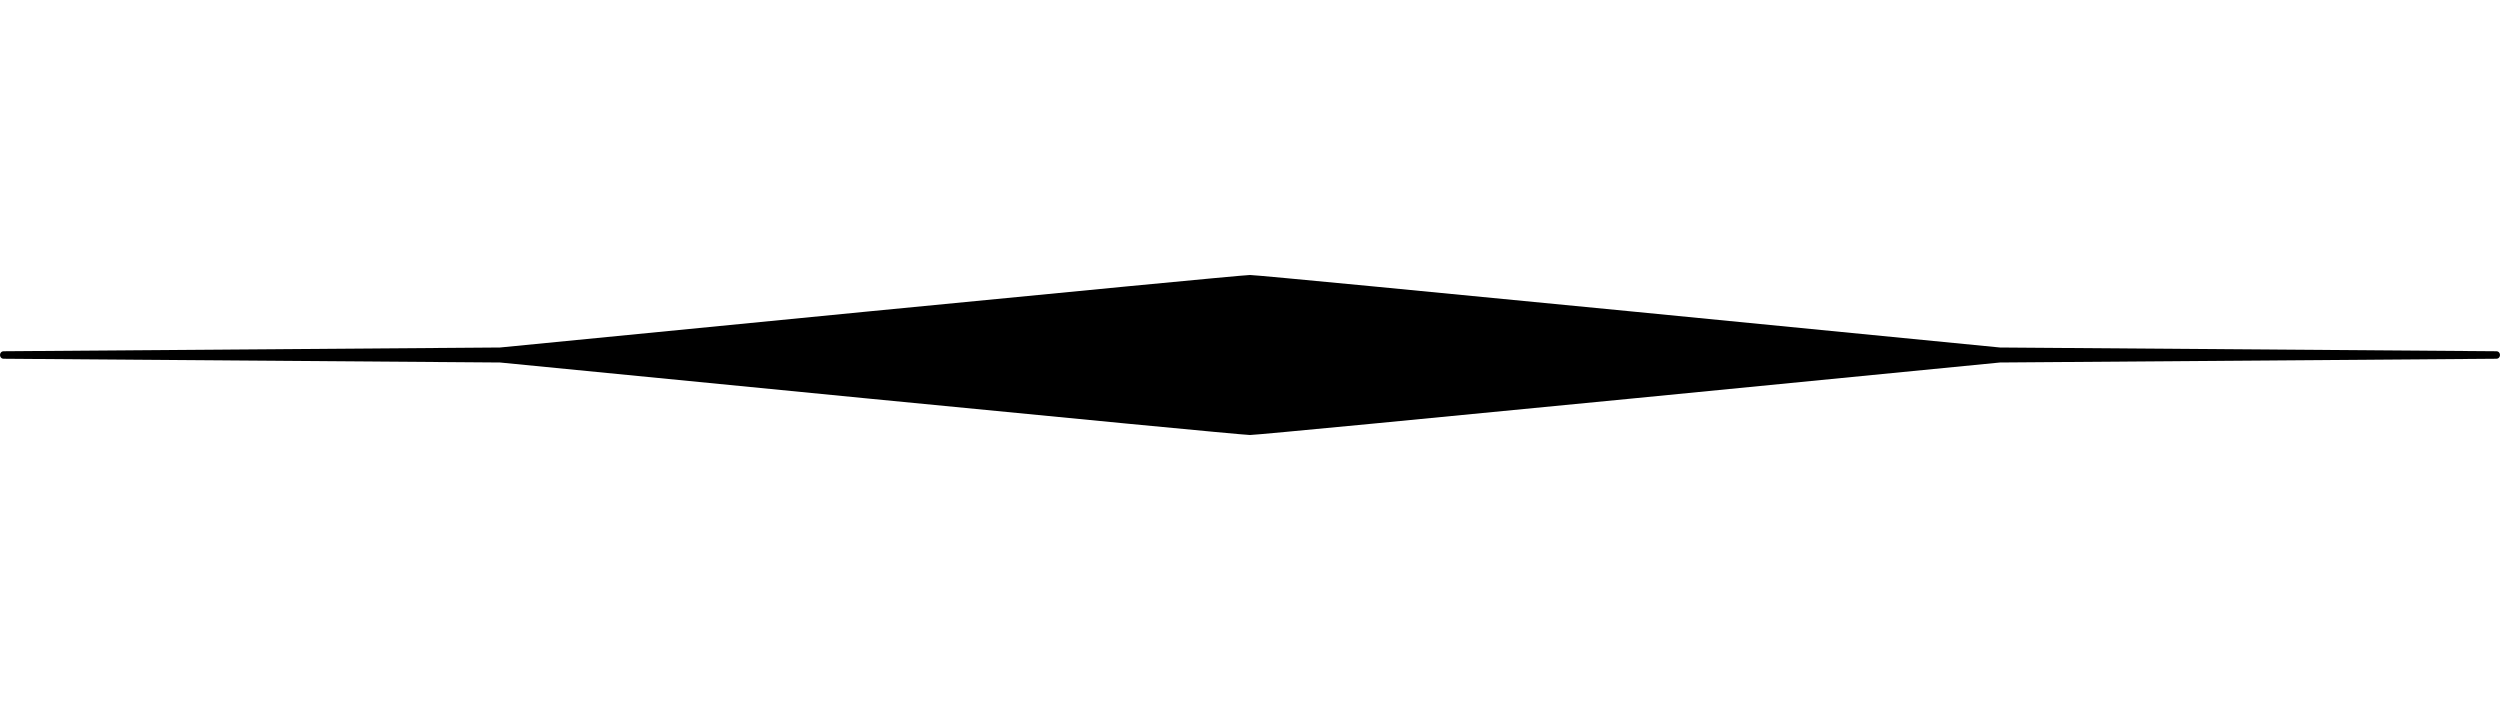 <svg
  xmlns="http://www.w3.org/2000/svg"
  viewBox="0 0 2000 568"
>
  <path
    d="
      M0,284
      C0,282.5 1,281 3,281
      L400,278
      C400,278 990,220 1000,220
      C1010,220 1600,278 1600,278
      L1997,281
      C1999,281 2000,282.5 2000,284
      C2000,285.5 1999,287 1997,287
      L1600,290
      C1600,290 1010,348 1000,348
      C990,348 400,290 400,290
      L3,287
      C1,287 0,285.5 0,284
      Z
    " />
</svg>
